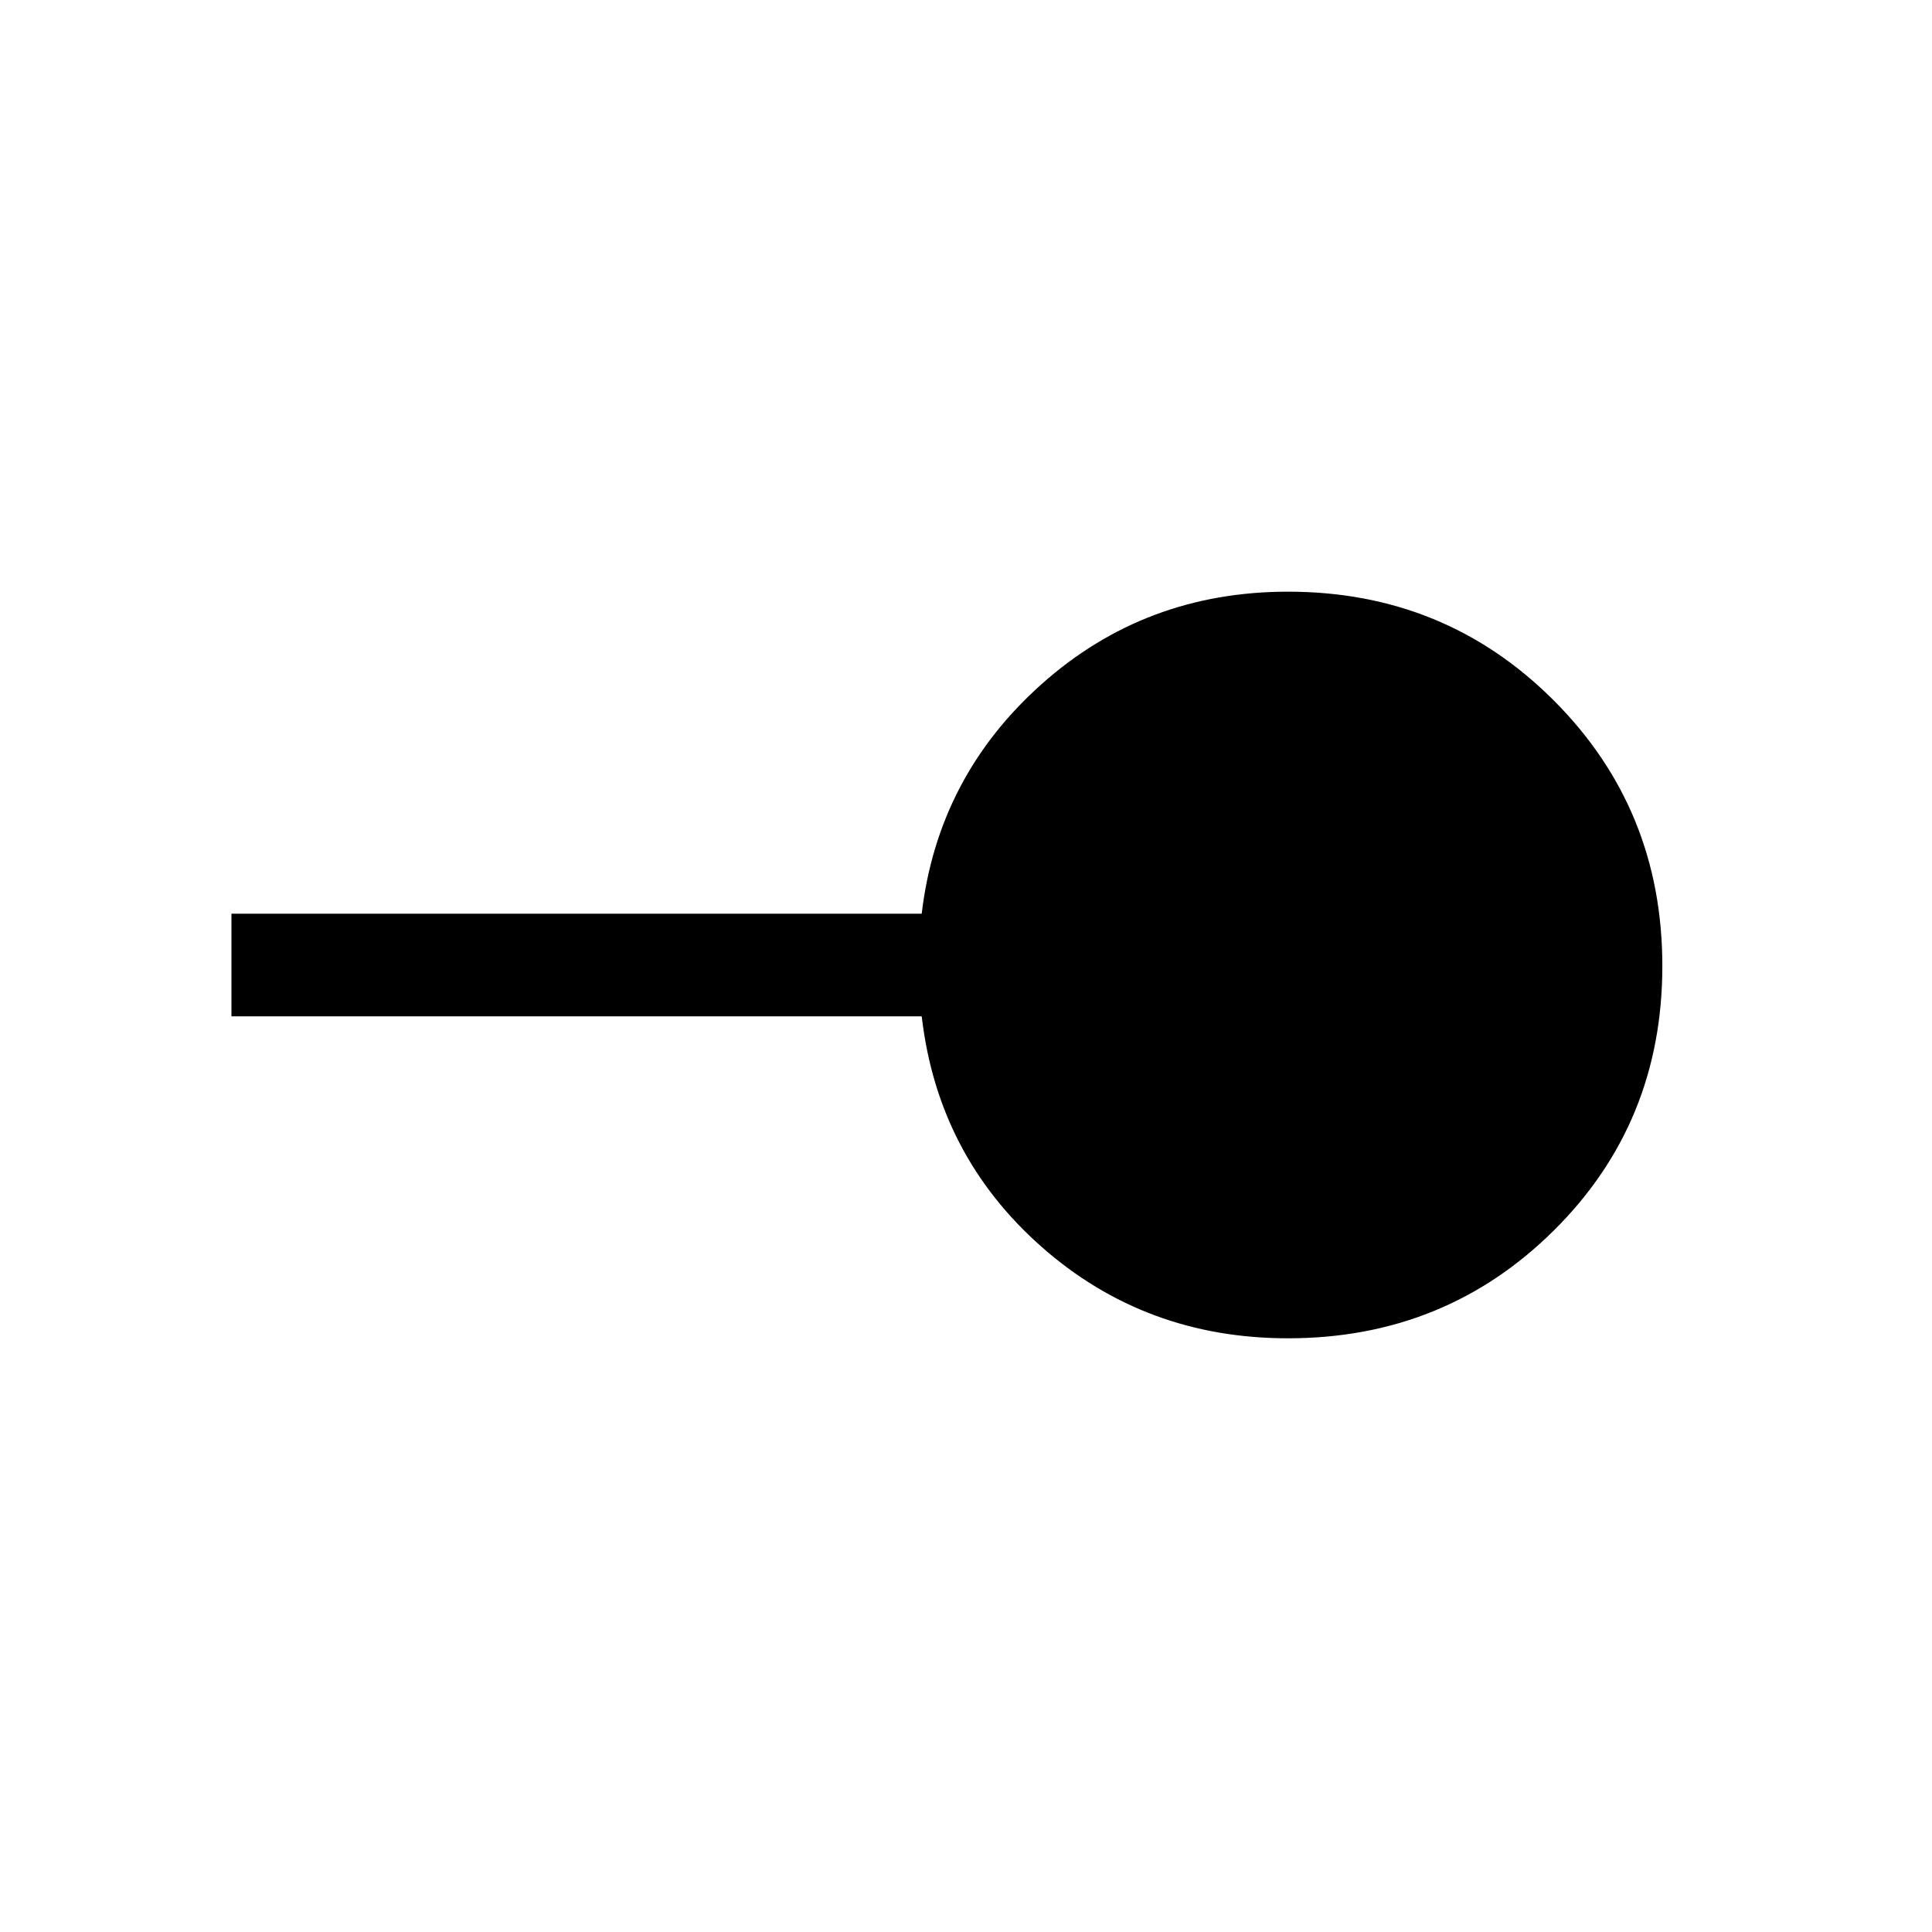 <svg xmlns="http://www.w3.org/2000/svg" height="40" width="40"><path d="M26.667 27.708q-2.959 0-5.105-1.896-2.145-1.895-2.479-4.77H4.792v-2.125h14.291q.334-2.834 2.479-4.75 2.146-1.917 5.105-1.917 3.25 0 5.5 2.25t2.25 5.5q0 3.25-2.25 5.479t-5.5 2.229Z"/></svg>